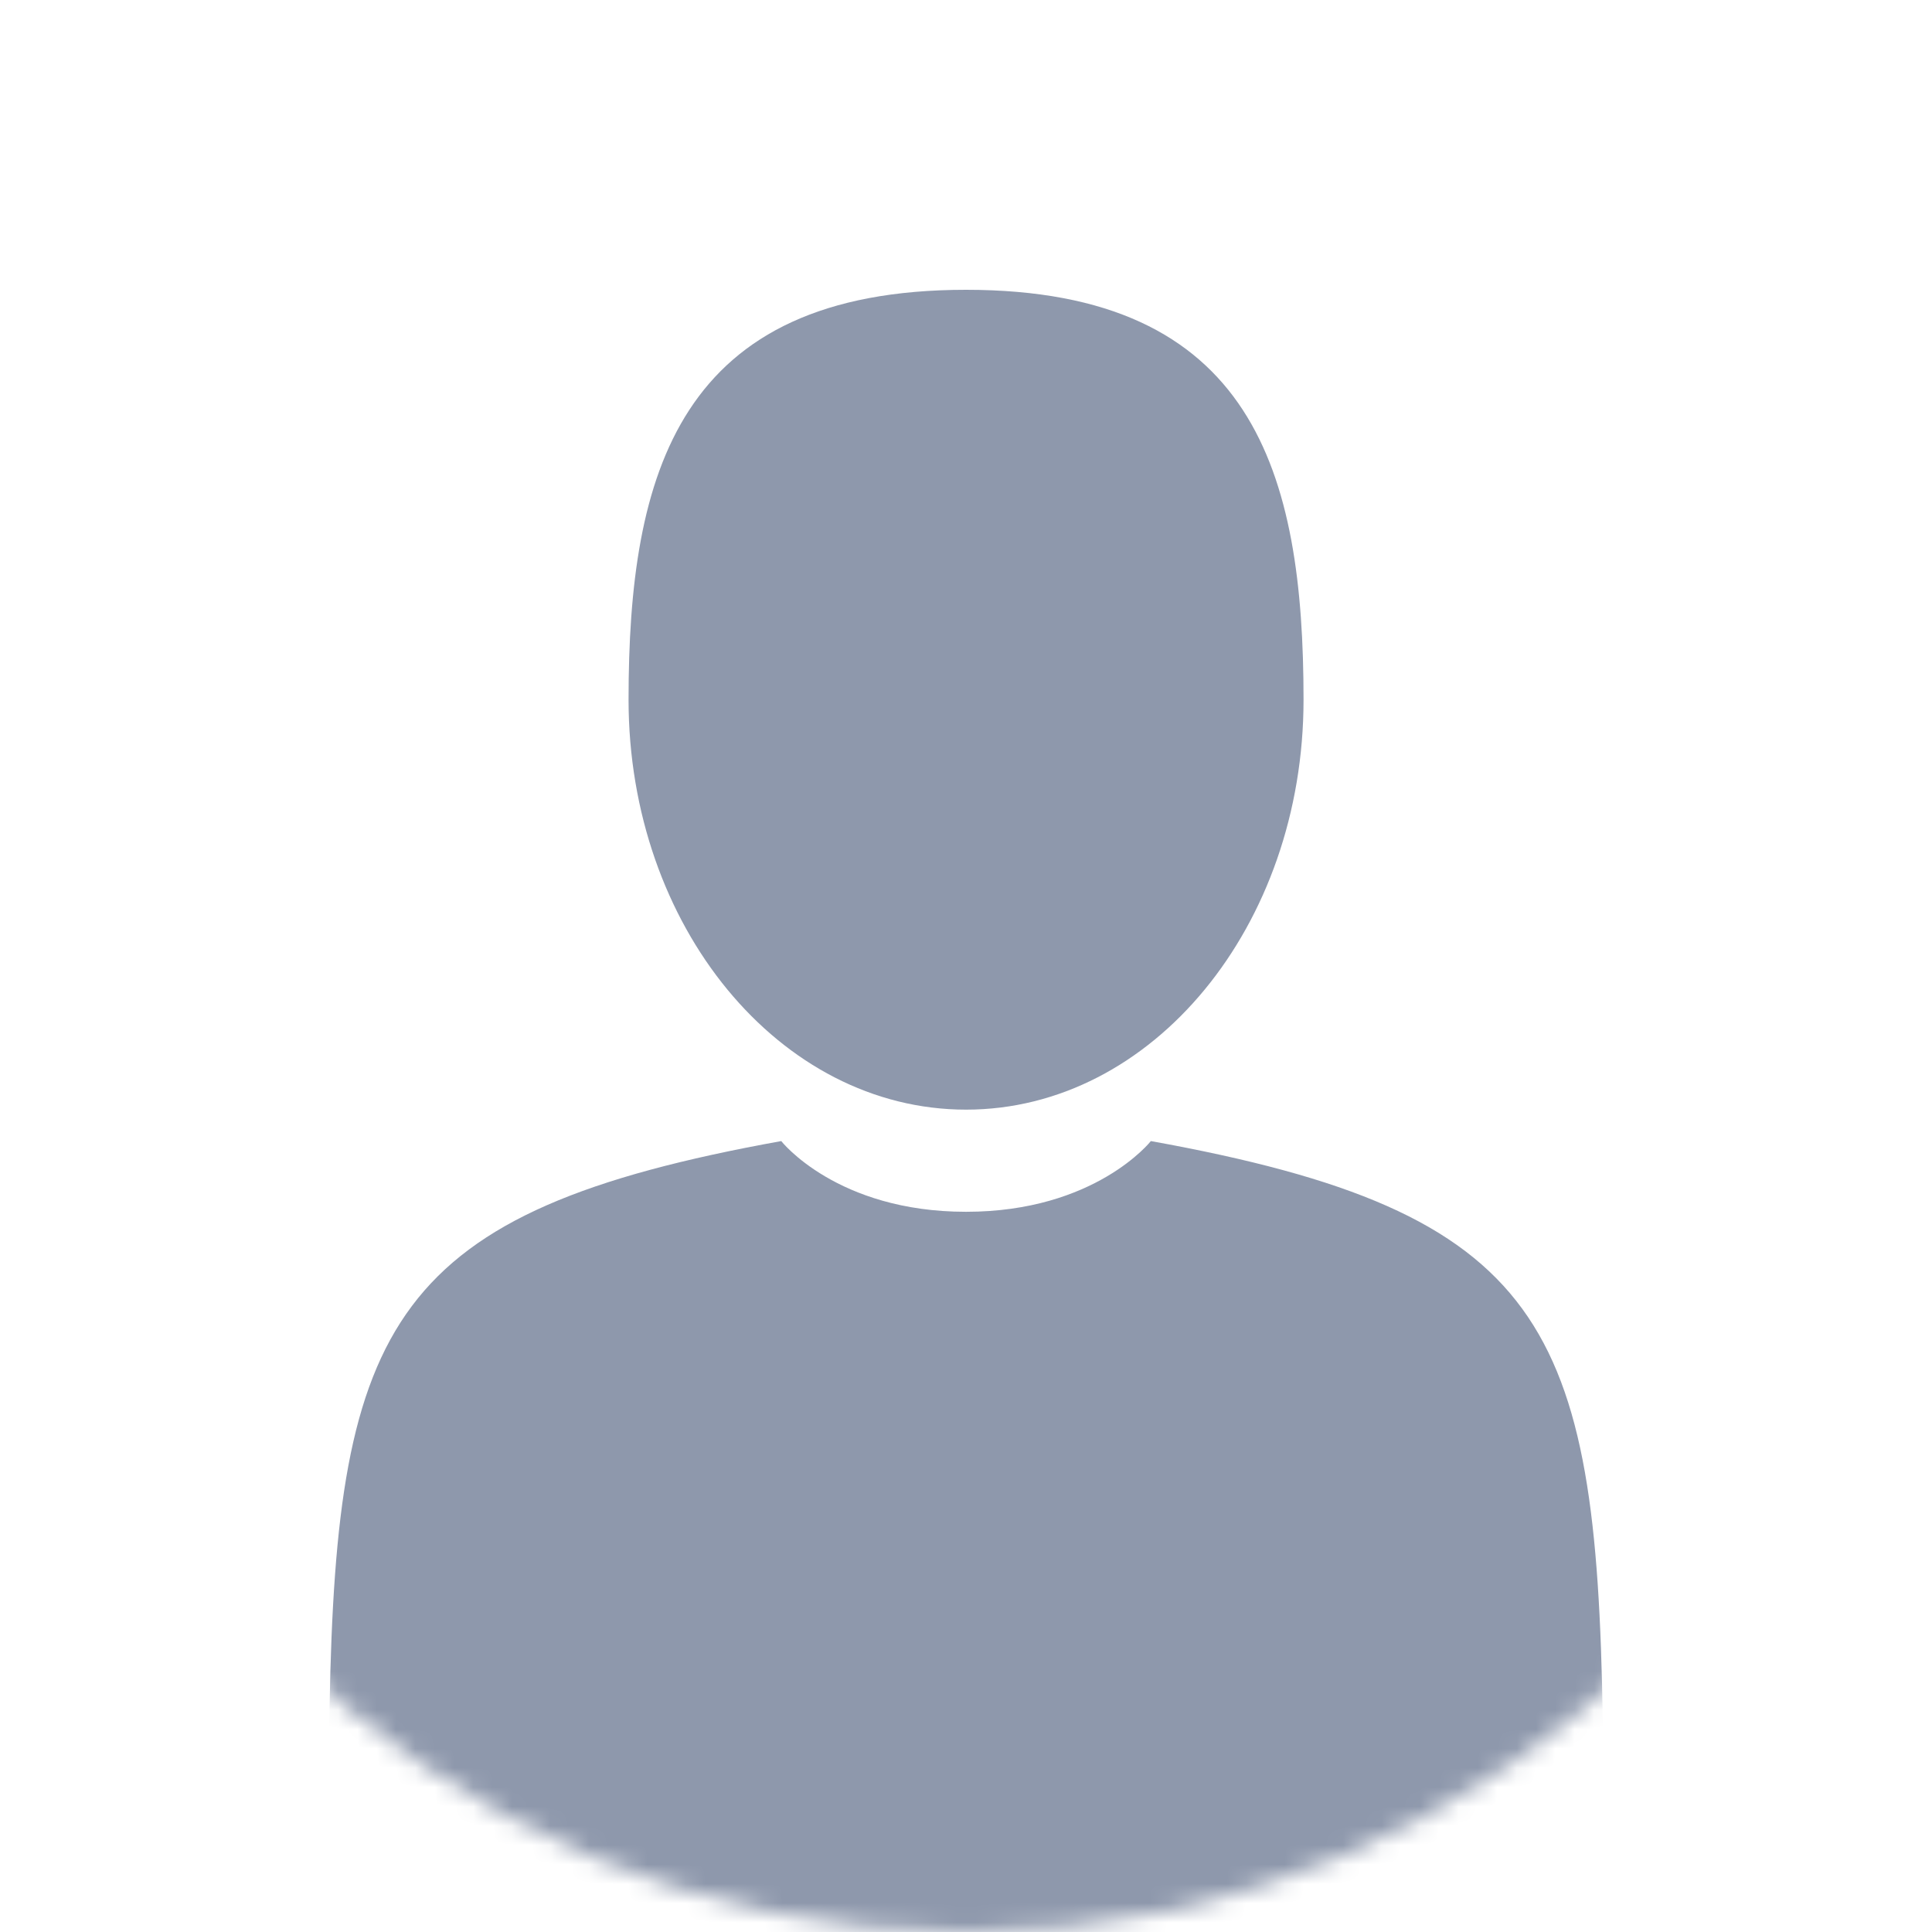 <svg width="100" height="100" viewBox="0 0 100 100" fill="none" xmlns="http://www.w3.org/2000/svg">
<mask id="mask0" mask-type="alpha" maskUnits="userSpaceOnUse" x="0" y="0" width="100" height="100">
<circle cx="50" cy="50" r="50" fill="#DFE6EC"/>
</mask>
<g mask="url(#mask0)">
<path d="M50.003 57.435C59.65 57.435 67.471 47.935 67.471 36.217C67.471 24.499 64.903 15 50.003 15C35.102 15 32.534 24.499 32.534 36.217C32.534 47.935 40.355 57.435 50.003 57.435Z" fill="#8E98AC"/>
<path d="M17.009 89.831C17.006 89.117 17.003 89.63 17.009 89.831V89.831Z" fill="#8E98AC"/>
<path d="M82.995 90.389C83.004 90.194 82.998 89.032 82.995 90.389V90.389Z" fill="#8E98AC"/>
<path d="M82.958 88.974C82.634 68.561 79.968 62.744 59.568 59.062C59.568 59.062 56.696 62.722 50.002 62.722C43.309 62.722 40.437 59.062 40.437 59.062C20.259 62.704 17.43 68.434 17.058 88.311C17.028 89.934 17.014 90.019 17.009 89.831C17.01 90.184 17.011 90.837 17.011 91.975C17.011 91.975 21.868 101.767 50.002 101.767C78.136 101.767 82.993 91.975 82.993 91.975C82.993 91.244 82.994 90.735 82.995 90.389C82.989 90.505 82.978 90.28 82.958 88.974Z" fill="#8E98AC"/>
</g>
</svg>
